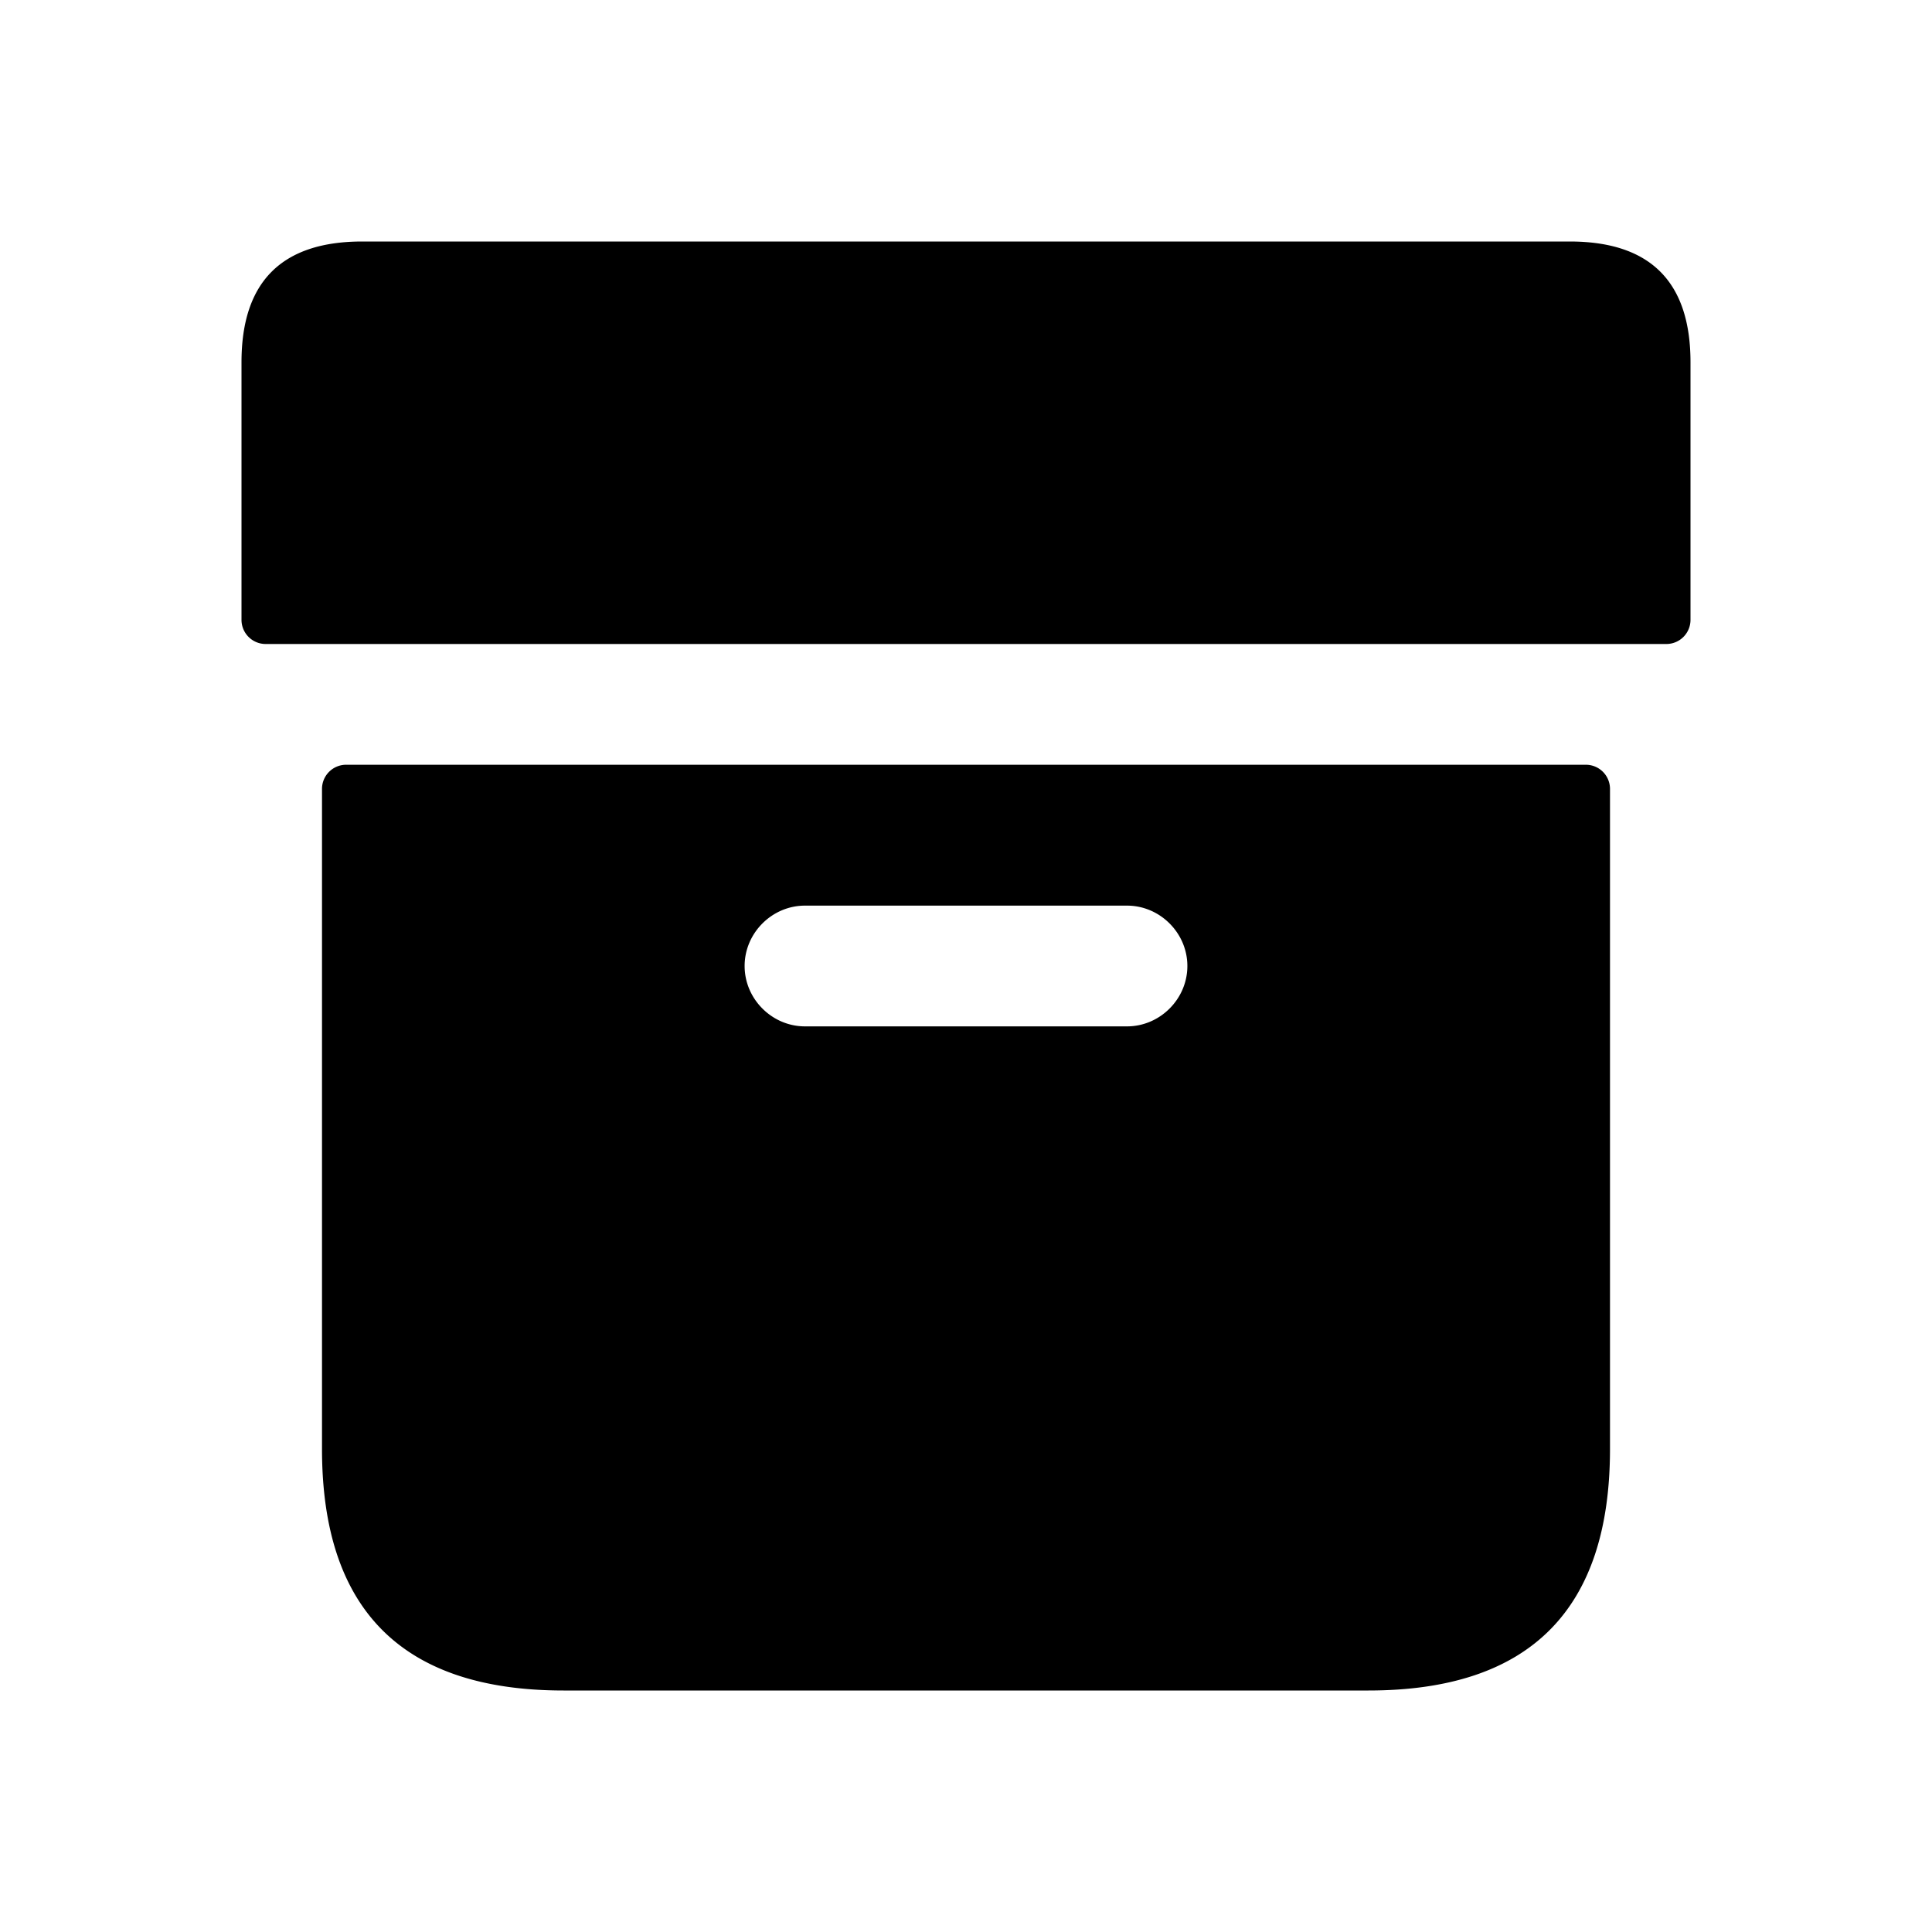 <svg xmlns="http://www.w3.org/2000/svg" width="24" height="24" fill="none"><path fill="currentColor" d="M21 4.5v3.2a.3.3 0 0 1-.3.3H3.3a.3.3 0 0 1-.3-.3V4.5C3 3.5 3.5 3 4.5 3h15c1 0 1.5.5 1.5 1.5m-1 5.3V18c0 2-1 3-3 3H7c-2 0-3-1-3-3V9.8a.3.3 0 0 1 .3-.3h15.4a.3.3 0 0 1 .3.3M14.75 12c0-.41-.34-.75-.75-.75h-4c-.41 0-.75.34-.75.75s.34.75.75.75h4c.41 0 .75-.34.75-.75"/></svg>